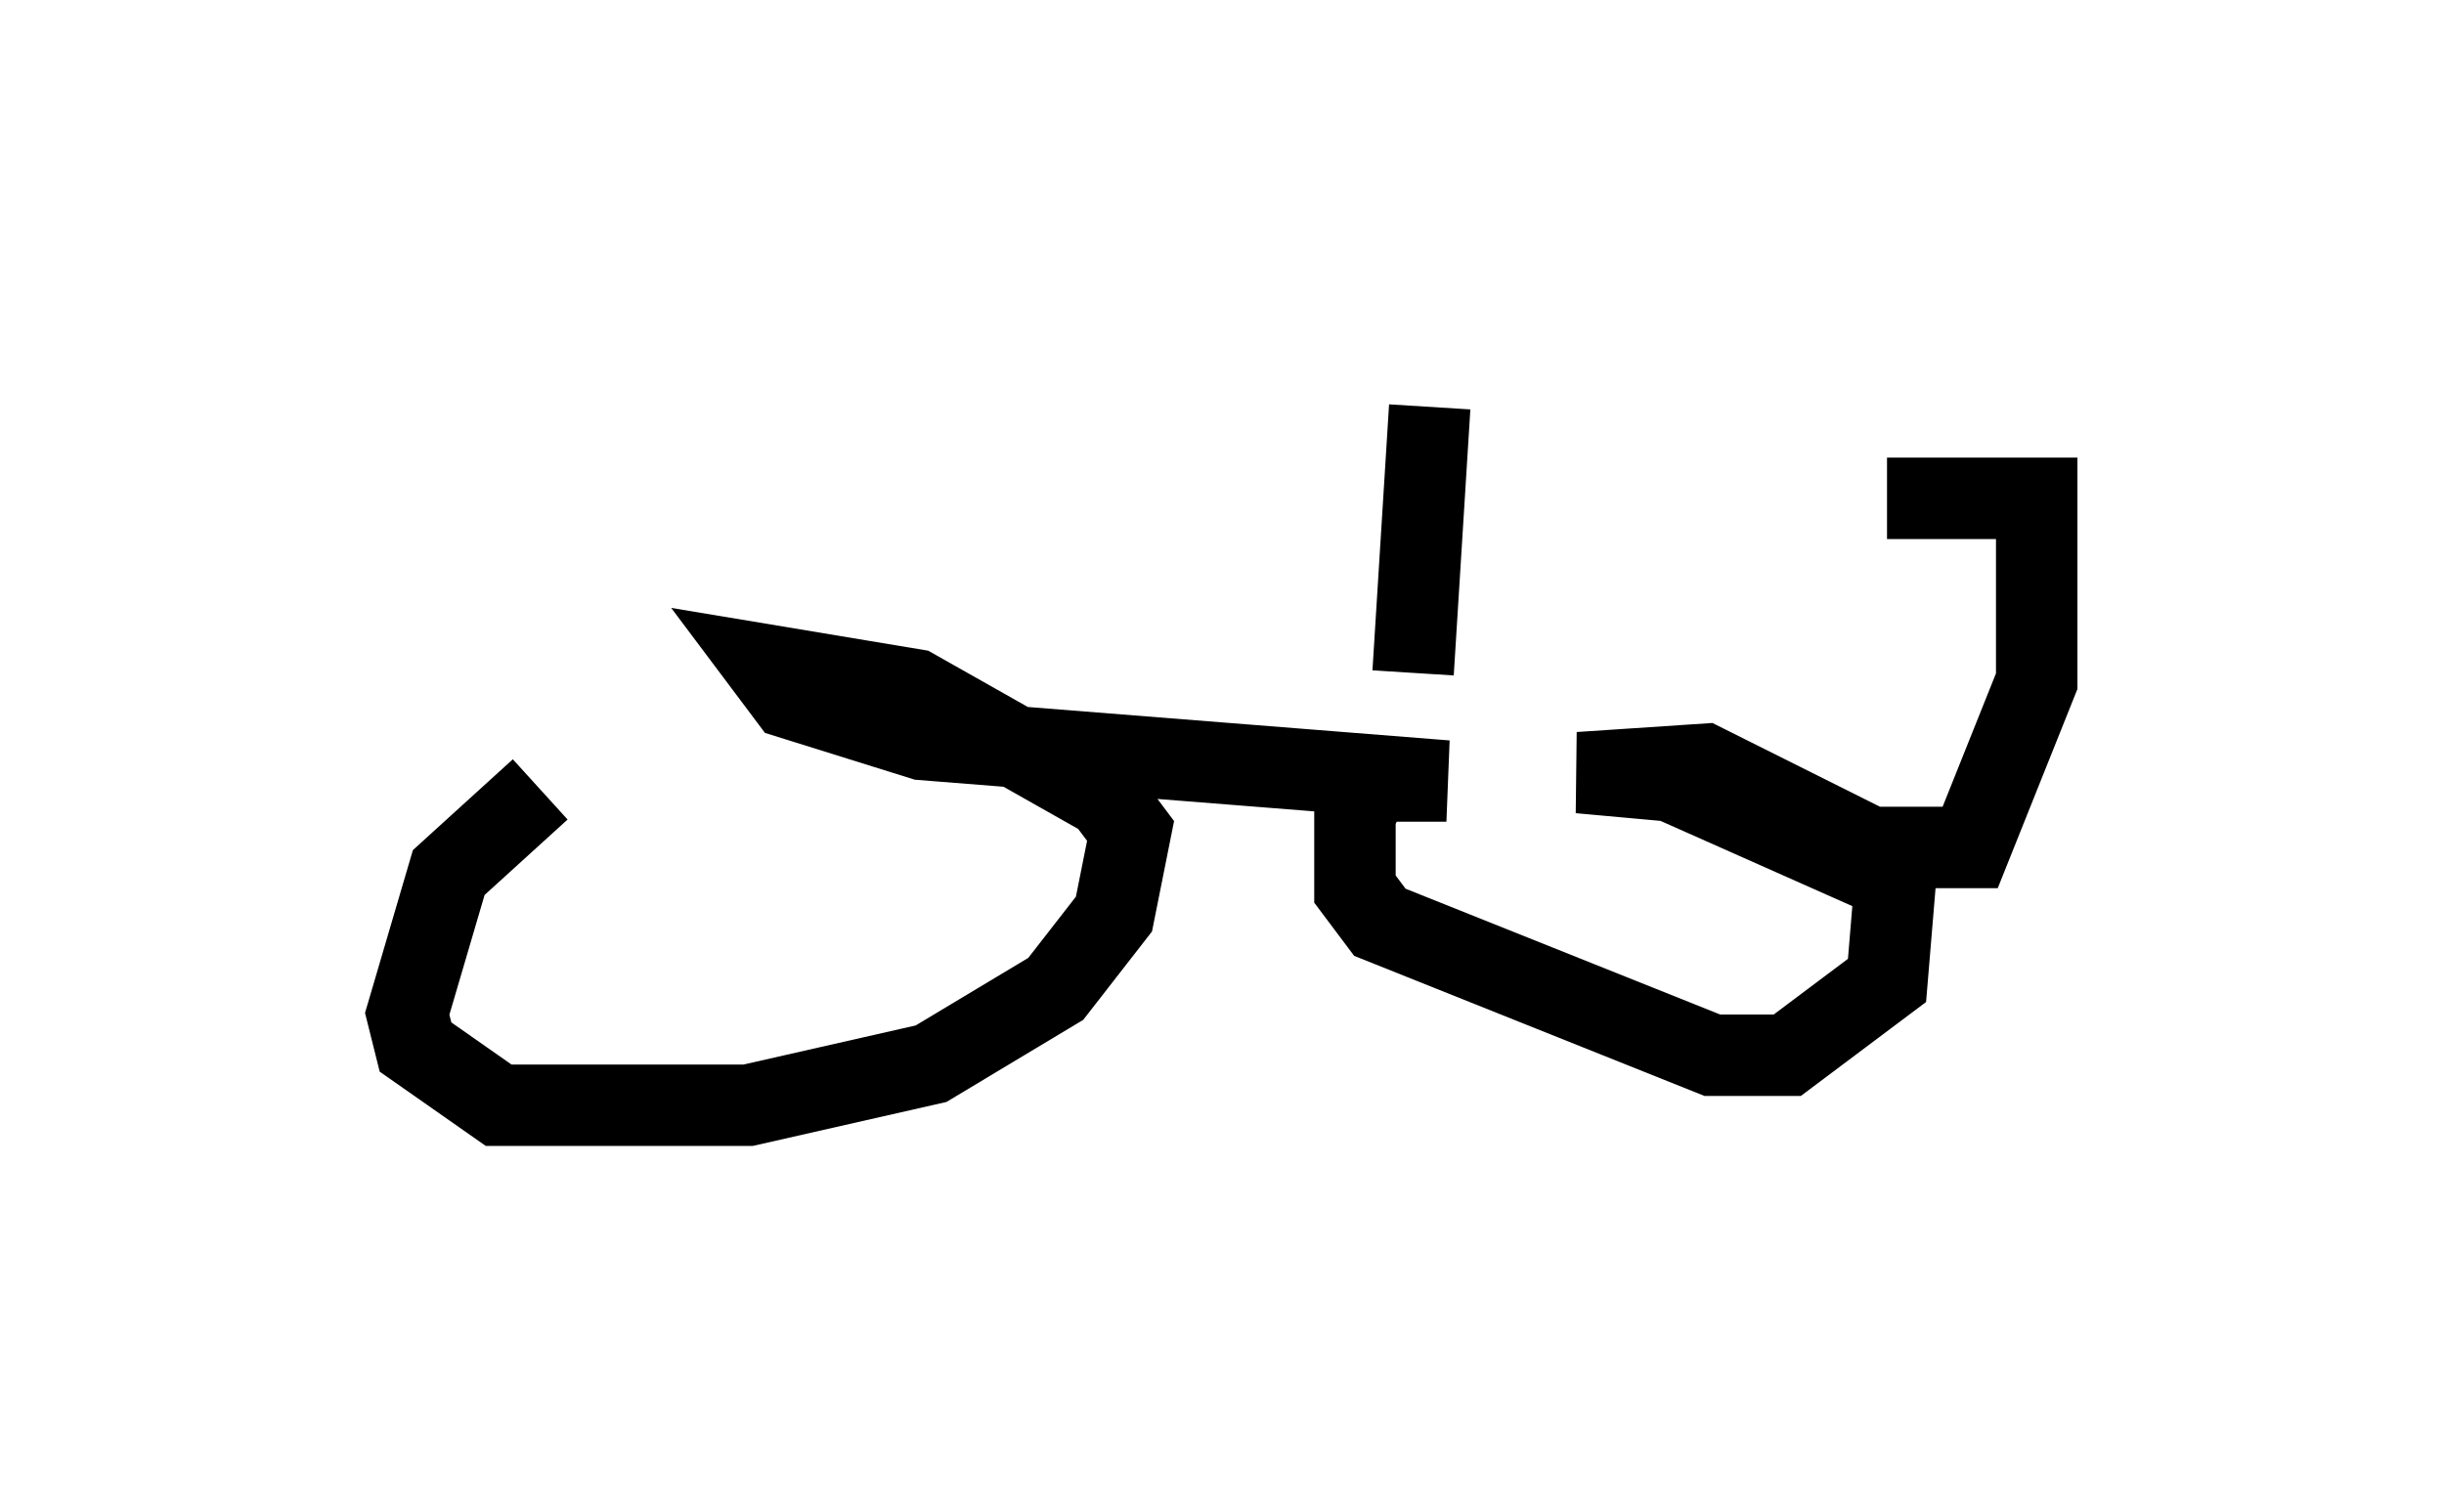 <?xml version="1.0" encoding="utf-8" ?>
<svg baseProfile="full" height="18.575" version="1.1" width="30.009" xmlns="http://www.w3.org/2000/svg" xmlns:ev="http://www.w3.org/2001/xml-events" xmlns:xlink="http://www.w3.org/1999/xlink"><defs /><rect fill="white" height="18.575" width="30.009" x="0" y="0" /><path d="M8.471, 9.185 m-1.838, 0.51 l-1.123, 1.021 -0.51, 1.735 l0.102, 0.408 1.021, 0.715 l3.063, 0.0 2.246, -0.51 l1.531, -0.919 0.715, -0.919 l0.204, -1.021 -0.306, -0.408 l-2.348, -1.327 -1.838, -0.306 l0.306, 0.408 1.633, 0.51 l6.431, 0.51 -0.919, 0.0 l-0.204, 0.408 0.0, 0.919 l0.306, 0.408 4.083, 1.633 l0.919, 0.0 1.225, -0.919 l0.102, -1.225 -2.756, -1.225 l-1.123, -0.102 1.531, -0.102 l2.042, 1.021 1.225, 0.0 l0.817, -2.042 0.0, -2.246 l-1.838, 0.0 m0.0, 0.0 l0.0, 0.0 m0.51, 0.0 l1.021, 0.0 m0.0, 0.0 l0.0, 0.0 m-7.146, -1.123 l-0.204, 3.267 " fill="none" stroke="black" stroke-width="1" /></svg>
